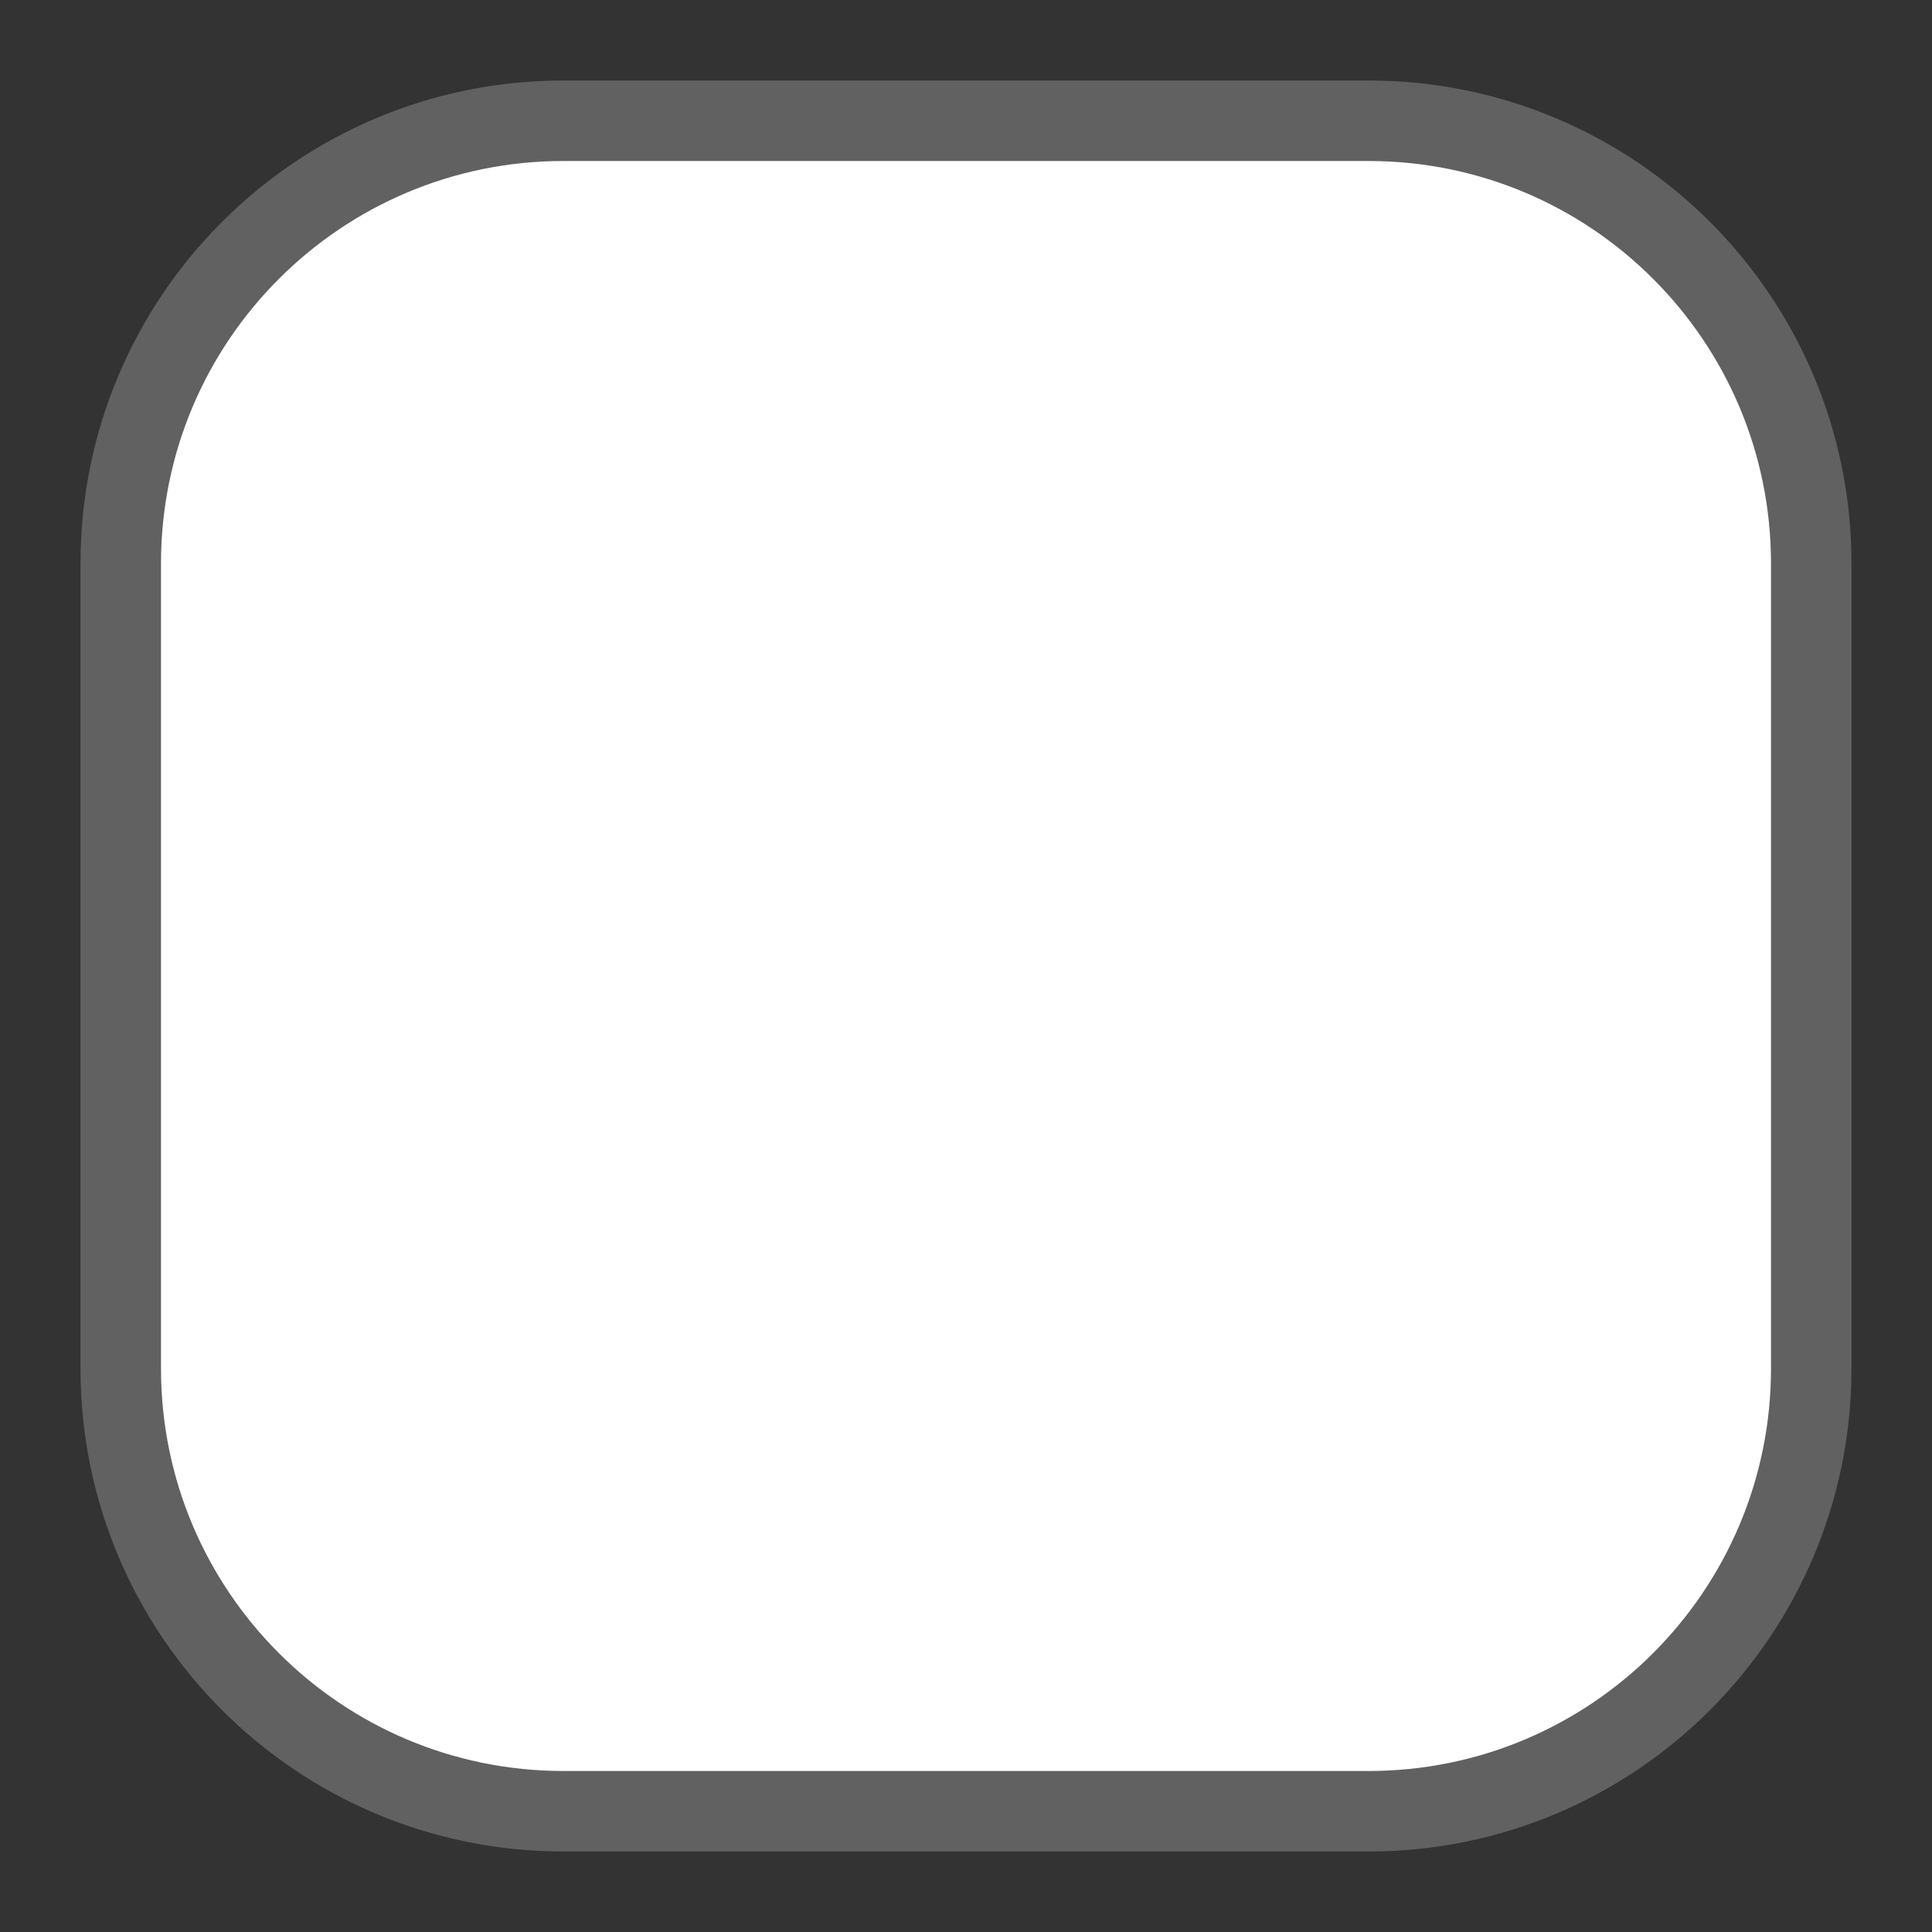 <svg width="24" height="24" viewBox="0 0 24 24" fill="none" xmlns="http://www.w3.org/2000/svg">
<rect x="0" y="0" width="24" height="24" fill="#333333" stroke="none"/>
<g id="2">
<path id="Vector" d="M17 1.5H7C3.962 1.5 1.5 3.962 1.5 7V17C1.5 20.038 3.962 22.5 7 22.5H17C20.038 22.5 22.5 20.038 22.5 17V7C22.5 3.962 20.038 1.5 17 1.5Z" fill="white"/>
<path id="Vector_2" d="M17 1.5H7C3.962 1.5 1.5 3.962 1.5 7V17C1.5 20.038 3.962 22.5 7 22.5H17C20.038 22.5 22.5 20.038 22.5 17V7C22.5 3.962 20.038 1.5 17 1.5Z" stroke="#616161"/>
</g>
</svg>
